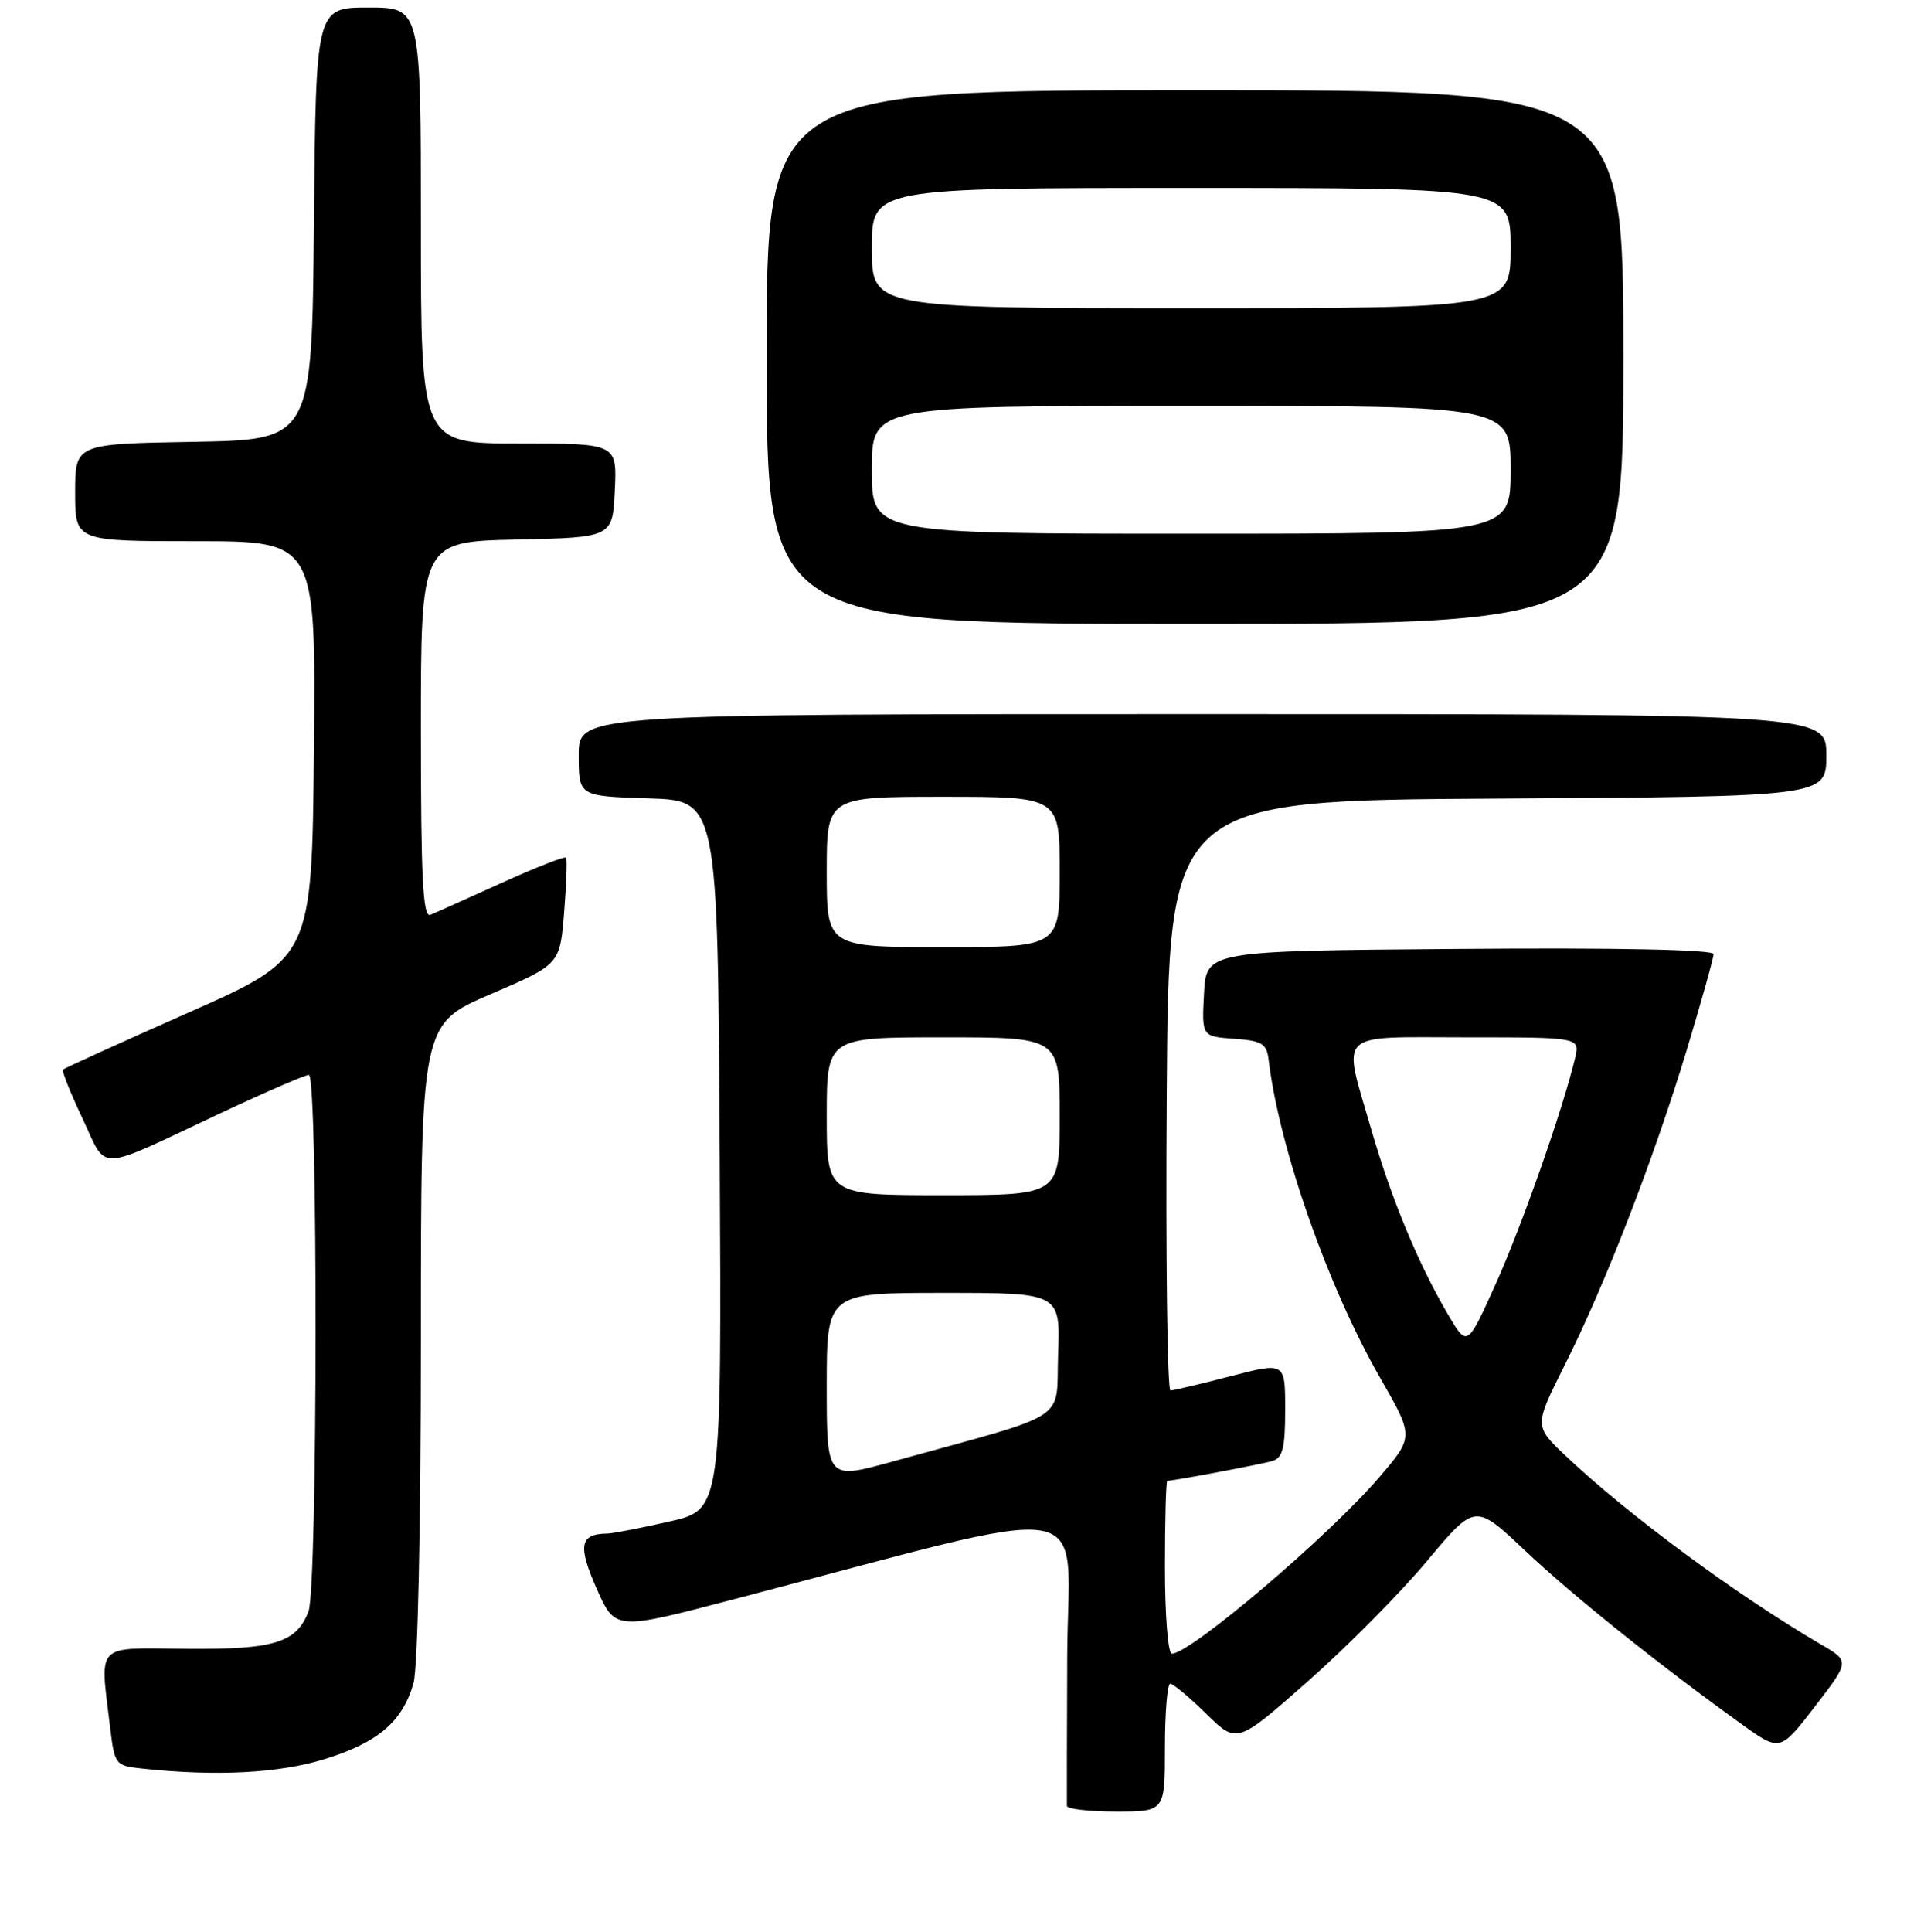 <?xml version="1.0" encoding="UTF-8" standalone="no"?>
<!DOCTYPE svg PUBLIC "-//W3C//DTD SVG 1.1//EN" "http://www.w3.org/Graphics/SVG/1.1/DTD/svg11.dtd" >
<svg xmlns="http://www.w3.org/2000/svg" xmlns:xlink="http://www.w3.org/1999/xlink" version="1.1" viewBox="0 0 256 257">
 <g >
 <path fill="currentColor"
d=" M 155.00 232.50 C 155.00 227.82 155.32 224.00 155.71 224.00 C 156.10 224.00 158.26 225.80 160.50 228.00 C 164.58 232.01 164.58 232.01 174.04 223.66 C 179.24 219.07 186.37 211.87 189.88 207.66 C 196.27 200.01 196.27 200.01 202.91 206.28 C 209.28 212.29 220.72 221.46 231.67 229.33 C 236.84 233.05 236.84 233.05 241.48 227.03 C 246.12 221.00 246.12 221.00 242.31 218.78 C 231.10 212.23 216.61 201.53 208.31 193.67 C 204.13 189.71 204.13 189.71 208.17 181.65 C 213.54 170.99 220.02 154.24 224.43 139.69 C 226.39 133.20 228.00 127.45 228.00 126.93 C 228.00 126.34 215.21 126.07 194.25 126.24 C 160.50 126.50 160.50 126.50 160.20 132.19 C 159.90 137.88 159.90 137.88 164.20 138.19 C 167.94 138.46 168.54 138.83 168.80 141.00 C 170.22 152.77 176.69 171.22 183.64 183.32 C 188.13 191.13 188.13 191.13 183.54 196.50 C 176.91 204.27 158.42 220.00 155.92 220.00 C 155.41 220.00 155.00 214.86 155.00 208.50 C 155.00 202.18 155.14 197.00 155.32 197.00 C 156.16 197.00 167.72 194.82 169.25 194.38 C 170.68 193.96 171.00 192.70 171.00 187.53 C 171.00 181.20 171.00 181.20 163.75 183.08 C 159.76 184.12 156.16 184.97 155.74 184.98 C 155.32 184.99 155.09 167.34 155.24 145.75 C 155.50 106.50 155.50 106.50 199.25 106.24 C 243.00 105.98 243.00 105.98 243.00 100.49 C 243.00 95.00 243.00 95.00 160.00 95.00 C 77.00 95.00 77.00 95.00 77.00 100.46 C 77.00 105.92 77.00 105.92 86.25 106.21 C 95.50 106.50 95.50 106.50 95.76 153.67 C 96.02 200.84 96.02 200.84 89.06 202.42 C 85.24 203.29 81.52 204.01 80.80 204.02 C 77.15 204.06 76.85 205.60 79.36 211.29 C 81.84 216.89 81.84 216.89 97.17 212.88 C 147.41 199.73 142.08 198.85 142.00 220.31 C 141.96 230.87 141.94 239.84 141.96 240.25 C 141.98 240.66 144.93 241.00 148.50 241.00 C 155.00 241.00 155.00 241.00 155.00 232.50 Z  M 43.20 234.02 C 50.30 231.83 53.55 229.04 55.02 223.92 C 55.59 221.94 56.00 202.79 56.00 178.38 C 56.00 136.24 56.00 136.24 65.25 132.27 C 74.50 128.30 74.50 128.30 75.06 121.40 C 75.36 117.60 75.48 114.32 75.32 114.10 C 75.16 113.88 71.31 115.39 66.77 117.45 C 62.22 119.51 57.94 121.43 57.25 121.71 C 56.27 122.10 56.00 116.80 56.00 97.14 C 56.00 72.06 56.00 72.06 68.75 71.78 C 81.50 71.50 81.50 71.50 81.80 65.25 C 82.10 59.00 82.10 59.00 69.05 59.00 C 56.00 59.00 56.00 59.00 56.00 30.00 C 56.00 1.00 56.00 1.00 49.02 1.00 C 42.03 1.00 42.03 1.00 41.77 29.75 C 41.50 58.50 41.50 58.50 25.75 58.78 C 10.00 59.05 10.00 59.05 10.00 65.53 C 10.00 72.00 10.00 72.00 26.02 72.00 C 42.03 72.00 42.03 72.00 41.77 99.71 C 41.50 127.43 41.50 127.43 25.10 134.70 C 16.08 138.69 8.56 142.11 8.38 142.29 C 8.20 142.47 9.37 145.40 10.98 148.80 C 14.36 155.95 12.47 156.02 29.35 148.09 C 35.32 145.29 40.61 143.00 41.10 143.00 C 42.32 143.00 42.27 211.17 41.05 214.37 C 39.46 218.55 36.48 219.46 24.75 219.35 C 12.53 219.24 13.29 218.46 14.64 229.70 C 15.25 234.79 15.34 234.90 18.88 235.28 C 28.82 236.34 37.09 235.91 43.20 234.02 Z  M 216.00 47.50 C 216.00 12.00 216.00 12.00 159.00 12.00 C 102.00 12.00 102.00 12.00 102.00 47.50 C 102.00 83.00 102.00 83.00 159.00 83.00 C 216.00 83.00 216.00 83.00 216.00 47.50 Z  M 110.00 184.43 C 110.00 172.00 110.00 172.00 125.54 172.00 C 141.08 172.00 141.08 172.00 140.79 180.16 C 140.46 189.33 142.85 187.78 118.75 194.44 C 110.00 196.86 110.00 196.86 110.00 184.43 Z  M 192.66 174.87 C 188.68 168.07 185.15 159.56 182.46 150.28 C 178.60 136.95 177.52 138.00 195.11 138.00 C 210.22 138.00 210.22 138.00 209.57 140.75 C 208.03 147.33 202.47 163.16 198.99 170.87 C 195.22 179.23 195.22 179.23 192.66 174.87 Z  M 110.00 148.50 C 110.00 138.00 110.00 138.00 125.50 138.00 C 141.00 138.00 141.00 138.00 141.00 148.50 C 141.00 159.00 141.00 159.00 125.50 159.00 C 110.00 159.00 110.00 159.00 110.00 148.50 Z  M 110.00 116.00 C 110.00 106.00 110.00 106.00 125.50 106.00 C 141.00 106.00 141.00 106.00 141.00 116.00 C 141.00 126.00 141.00 126.00 125.50 126.00 C 110.00 126.00 110.00 126.00 110.00 116.00 Z  M 116.00 62.50 C 116.00 54.00 116.00 54.00 158.50 54.00 C 201.00 54.00 201.00 54.00 201.00 62.50 C 201.00 71.00 201.00 71.00 158.50 71.00 C 116.00 71.00 116.00 71.00 116.00 62.50 Z  M 116.00 33.00 C 116.00 25.00 116.00 25.00 158.50 25.00 C 201.00 25.00 201.00 25.00 201.00 33.00 C 201.00 41.00 201.00 41.00 158.50 41.00 C 116.00 41.00 116.00 41.00 116.00 33.00 Z "/>
</g>
</svg>